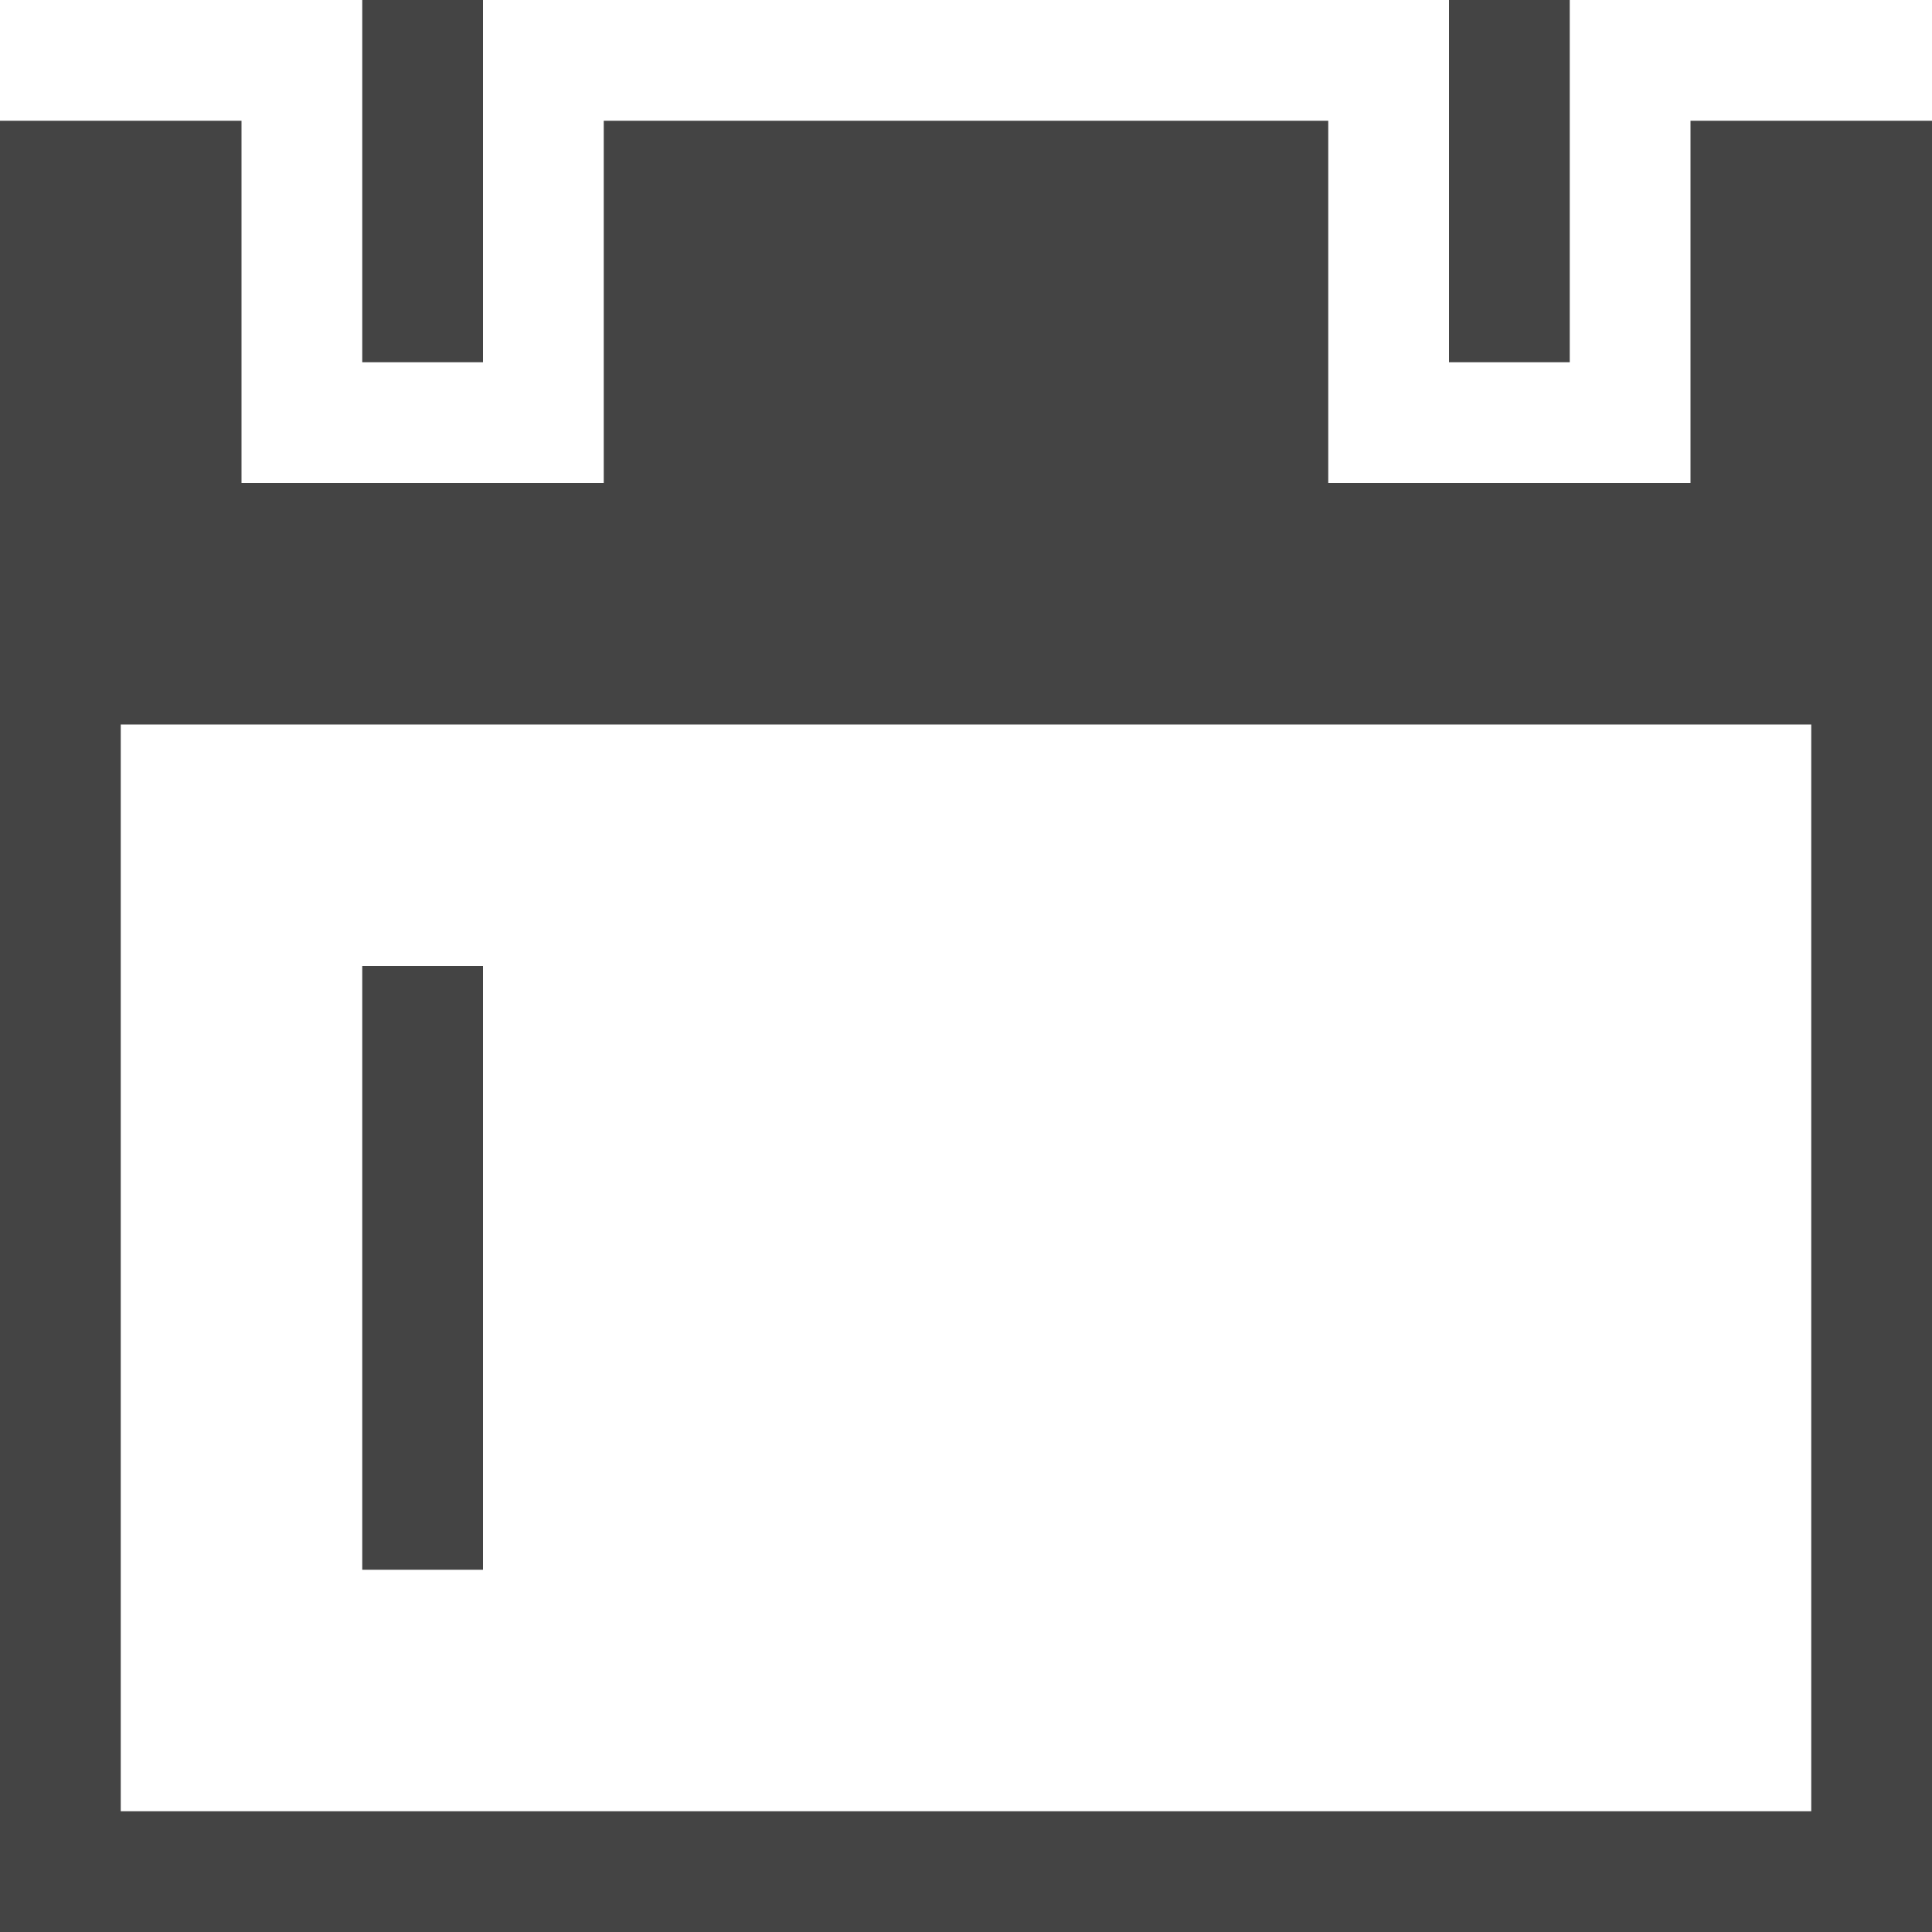 <svg xmlns="http://www.w3.org/2000/svg" xmlns:xlink="http://www.w3.org/1999/xlink" width="16" height="16" version="1.1" viewBox="0 0 16 16"><path fill="#444" d="M14 1v3h-3v-3h-6v3h-3v-3h-2v15h16v-15h-2zM15 15h-14v-9h14v9z"/><path fill="#444" d="M3 0h1v3h-1v-3z"/><path fill="#444" d="M12 0h1v3h-1v-3z"/><path fill="#444" d="M3 8h1v5h-1v-5z"/></svg>